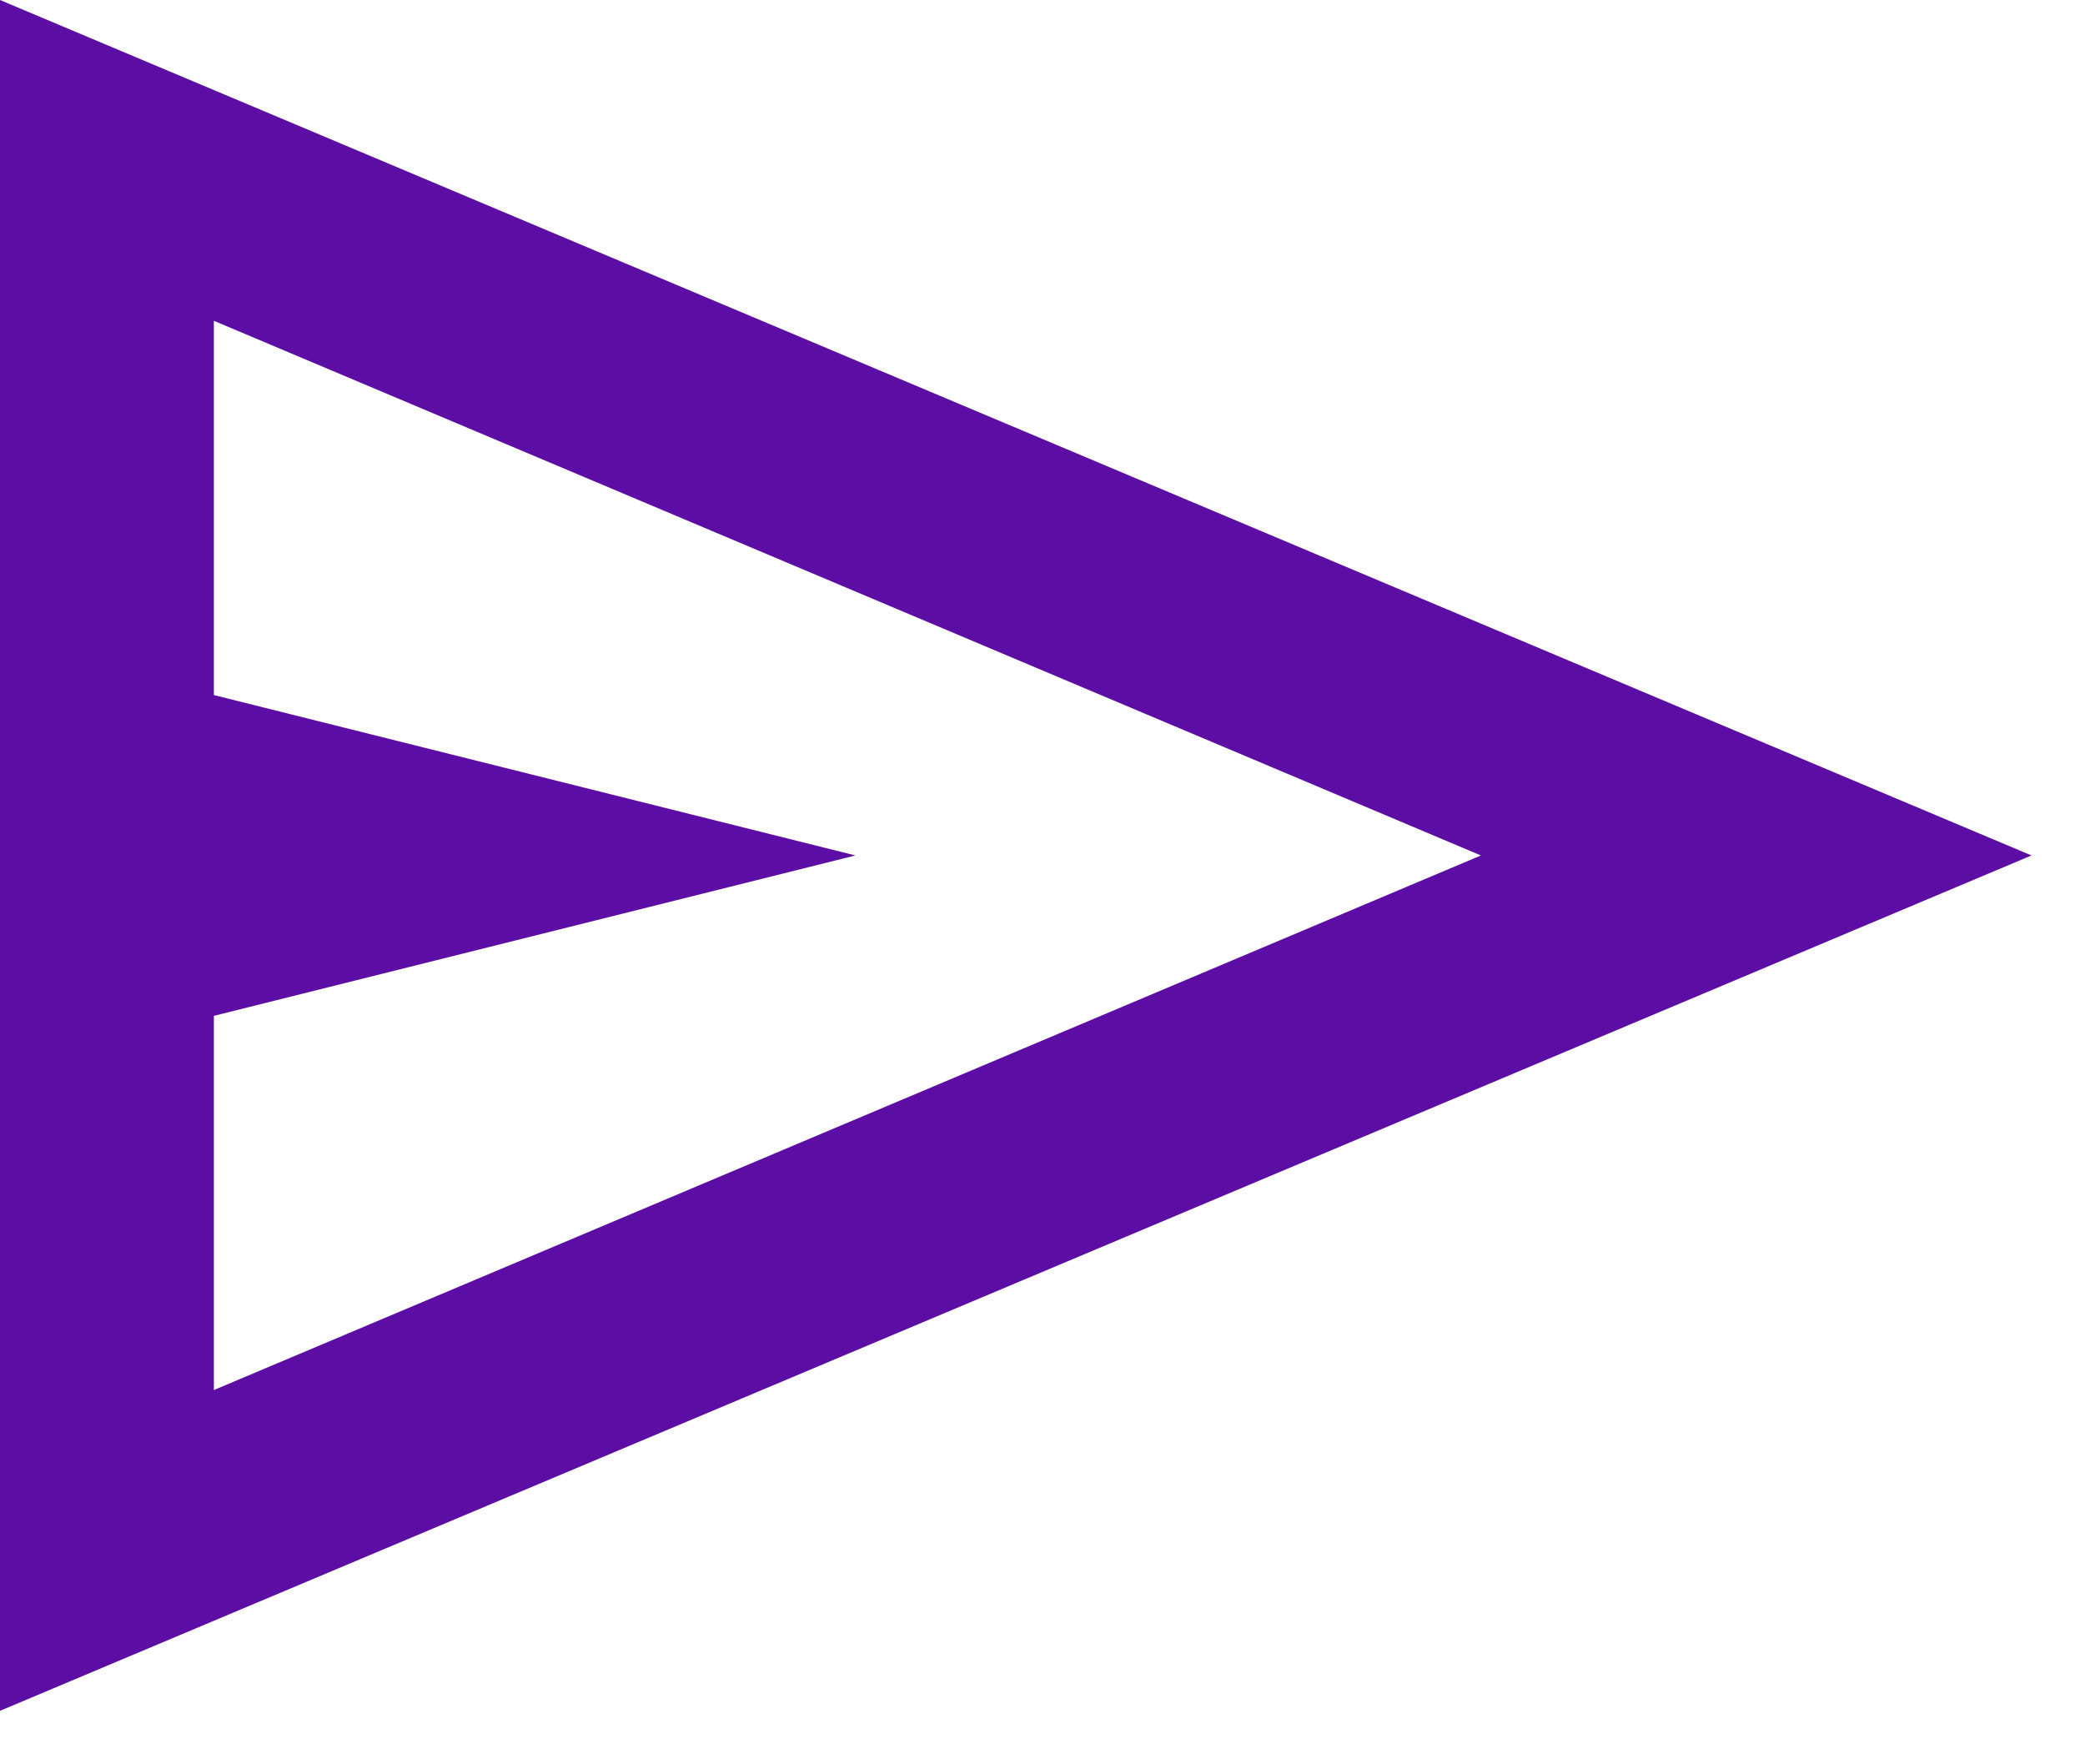 <svg width="26" height="22" viewBox="0 0 26 22" fill="none" xmlns="http://www.w3.org/2000/svg">
<path d="M0 21.333V0L25.333 10.667L0 21.333ZM2.667 17.333L18.467 10.667L2.667 4V8.667L10.667 10.667L2.667 12.667V17.333ZM2.667 17.333V10.667V4V8.667V12.667V17.333Z" fill="#5C0EA4"/>
</svg>
